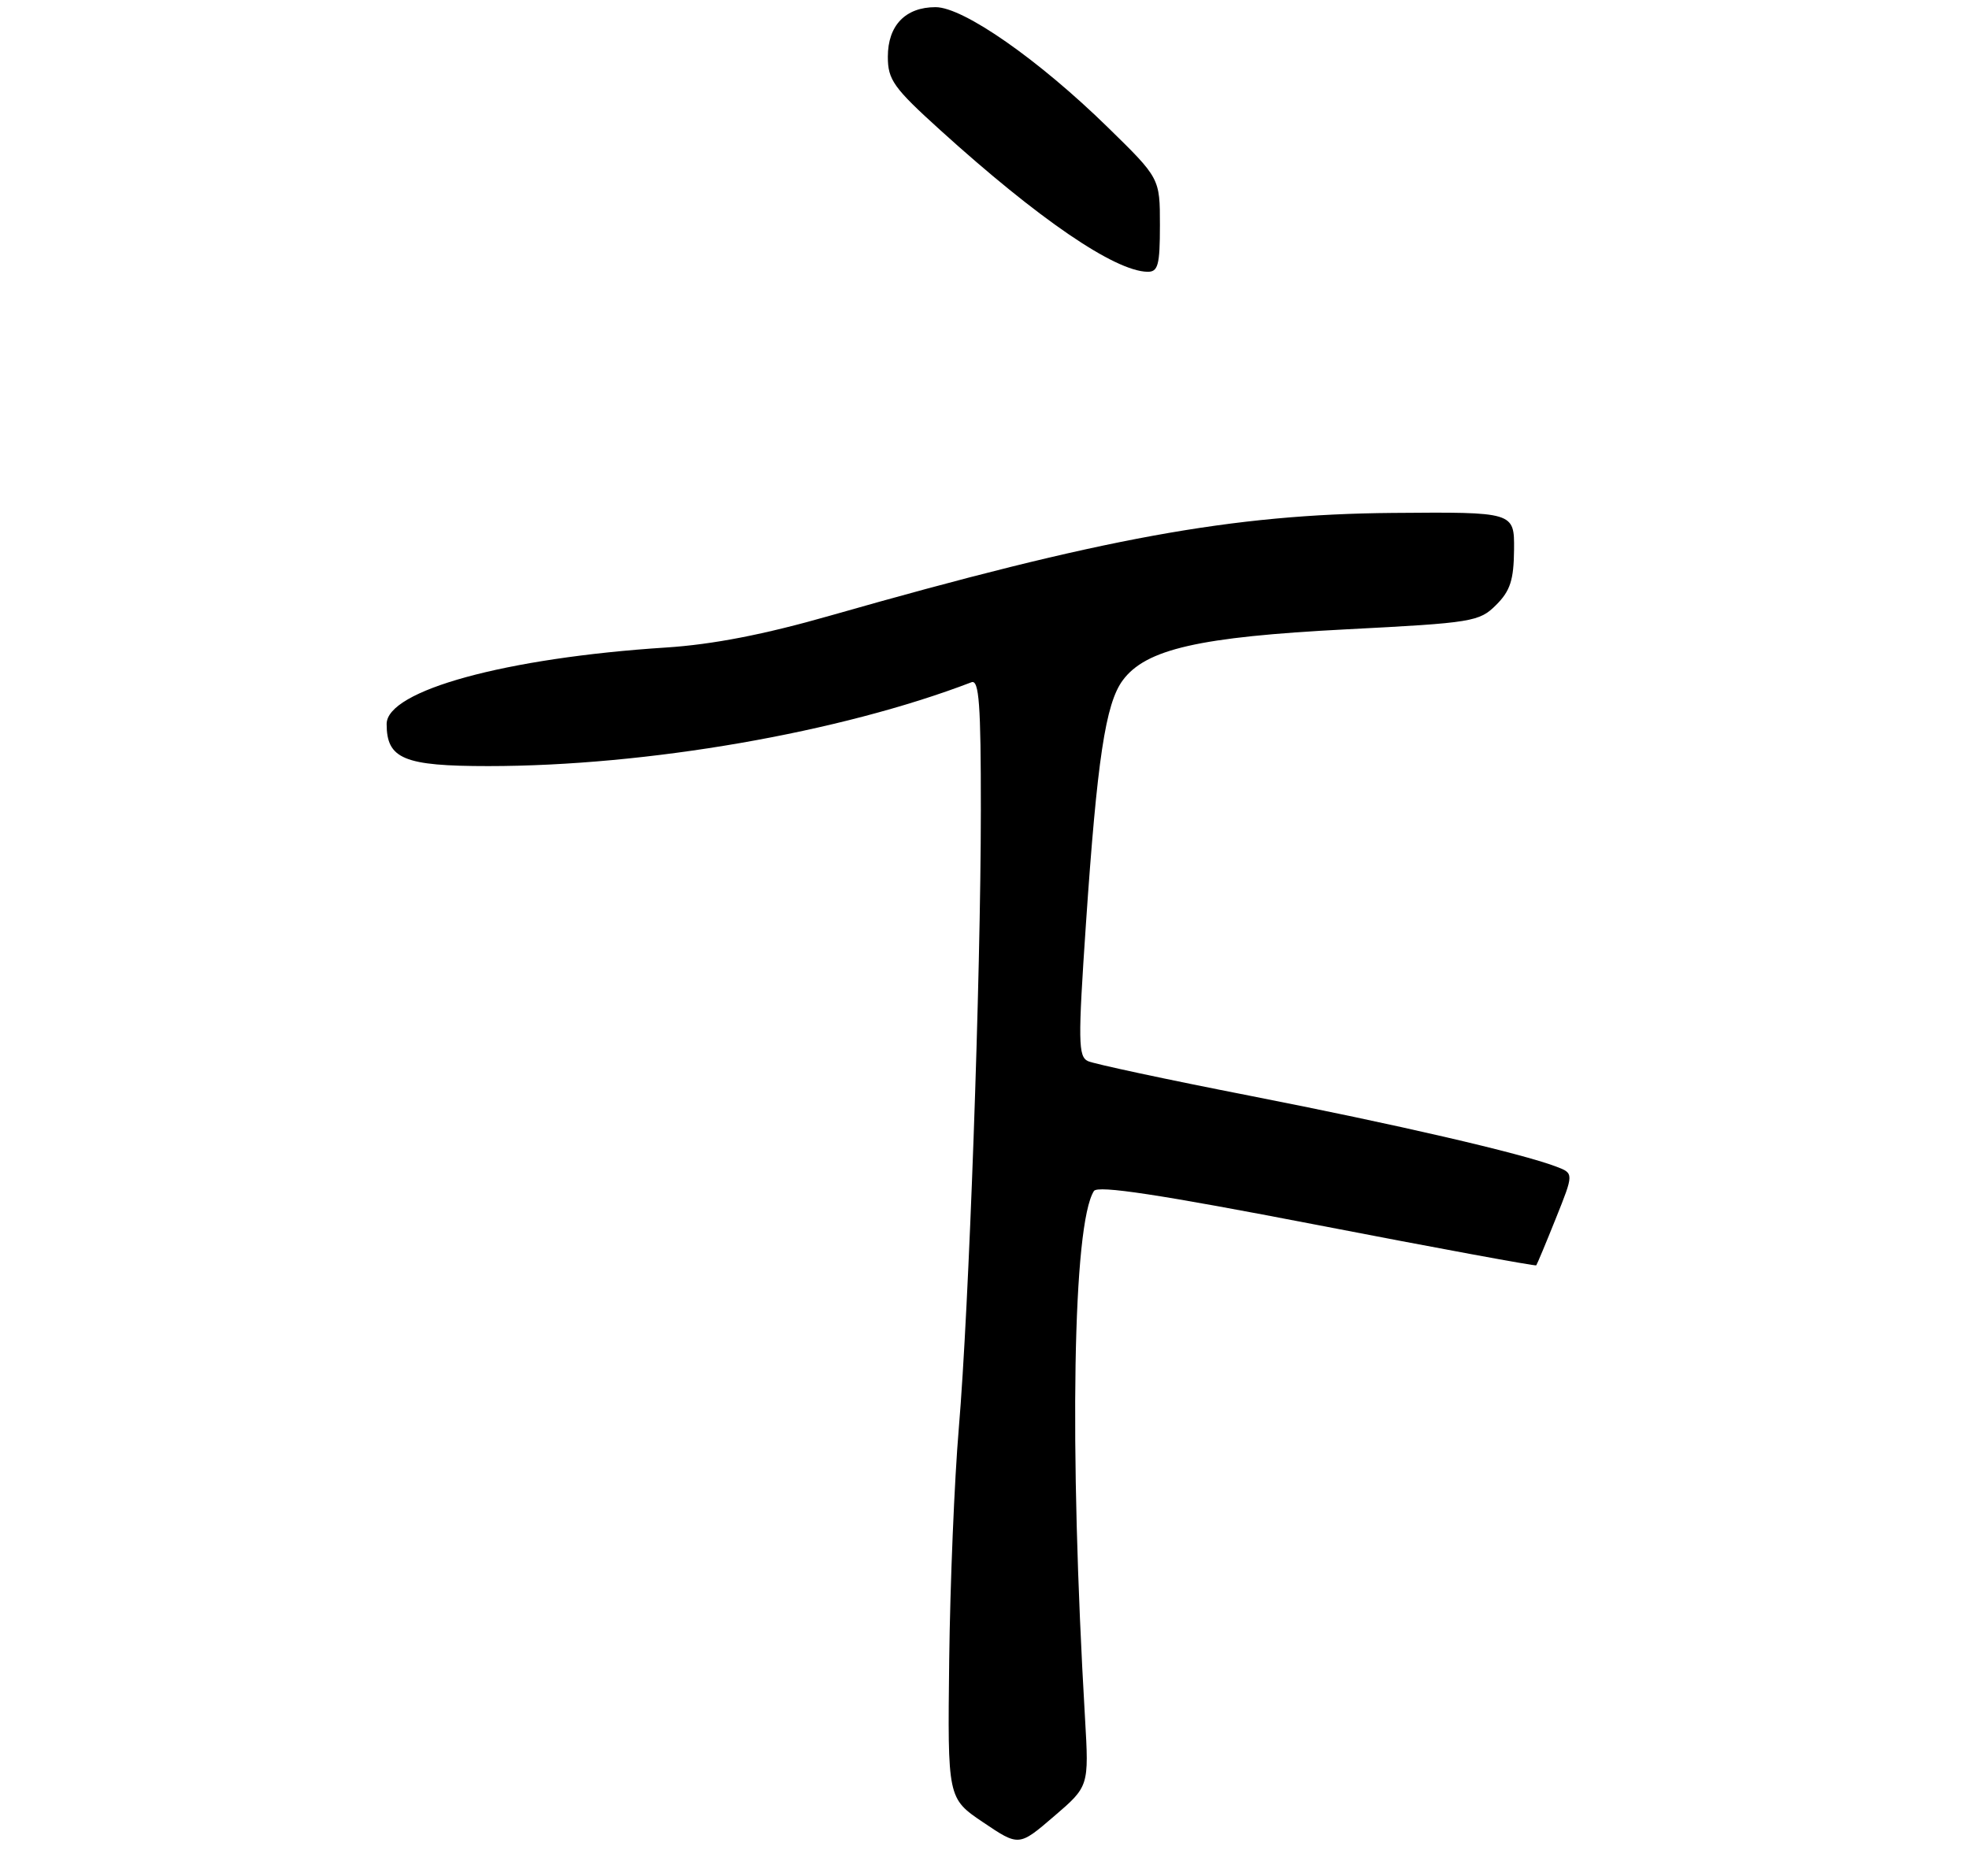 <?xml version="1.0" encoding="UTF-8" standalone="no"?>
<!DOCTYPE svg PUBLIC "-//W3C//DTD SVG 1.1//EN" "http://www.w3.org/Graphics/SVG/1.1/DTD/svg11.dtd" >
<svg xmlns="http://www.w3.org/2000/svg" xmlns:xlink="http://www.w3.org/1999/xlink" version="1.1" viewBox="0 0 275 262">
 <g >
 <path fill="currentColor"
d=" M 151.54 240.00 C 149.31 201.90 149.83 171.03 152.78 166.35 C 153.30 165.52 161.93 166.83 183.93 171.08 C 200.67 174.32 214.46 176.86 214.56 176.73 C 214.67 176.60 215.90 173.66 217.29 170.19 C 219.82 163.88 219.82 163.88 217.35 162.94 C 212.42 161.07 195.04 157.05 174.50 153.03 C 162.95 150.77 152.81 148.60 151.96 148.21 C 150.58 147.58 150.55 145.49 151.67 129.00 C 153.23 106.10 154.40 98.28 156.80 95.03 C 160.01 90.66 167.49 88.96 188.00 87.90 C 205.68 86.99 206.61 86.84 208.96 84.49 C 210.93 82.53 211.42 81.00 211.46 76.77 C 211.50 71.50 211.50 71.50 194.50 71.64 C 172.12 71.83 153.90 75.15 116.00 85.97 C 106.71 88.63 99.53 90.02 93.00 90.44 C 70.67 91.88 54.00 96.44 54.00 101.12 C 54.00 106.00 56.41 107.00 68.19 107.00 C 90.37 107.00 117.38 102.31 135.68 95.29 C 136.74 94.88 137.00 98.34 136.99 113.14 C 136.98 136.67 135.33 182.74 133.91 199.50 C 133.30 206.65 132.70 221.20 132.57 231.84 C 132.34 251.17 132.34 251.17 137.32 254.53 C 142.31 257.89 142.31 257.89 147.20 253.69 C 152.09 249.50 152.09 249.50 151.54 240.00 Z  M 162.00 31.45 C 162.00 24.90 162.00 24.90 154.75 17.81 C 145.07 8.34 134.55 1.00 130.67 1.00 C 126.46 1.00 124.00 3.55 124.00 7.93 C 124.00 11.15 124.80 12.27 131.34 18.19 C 145.04 30.60 155.66 37.86 160.25 37.96 C 161.74 37.99 162.00 37.04 162.00 31.45 Z "/>
</g>
</svg>